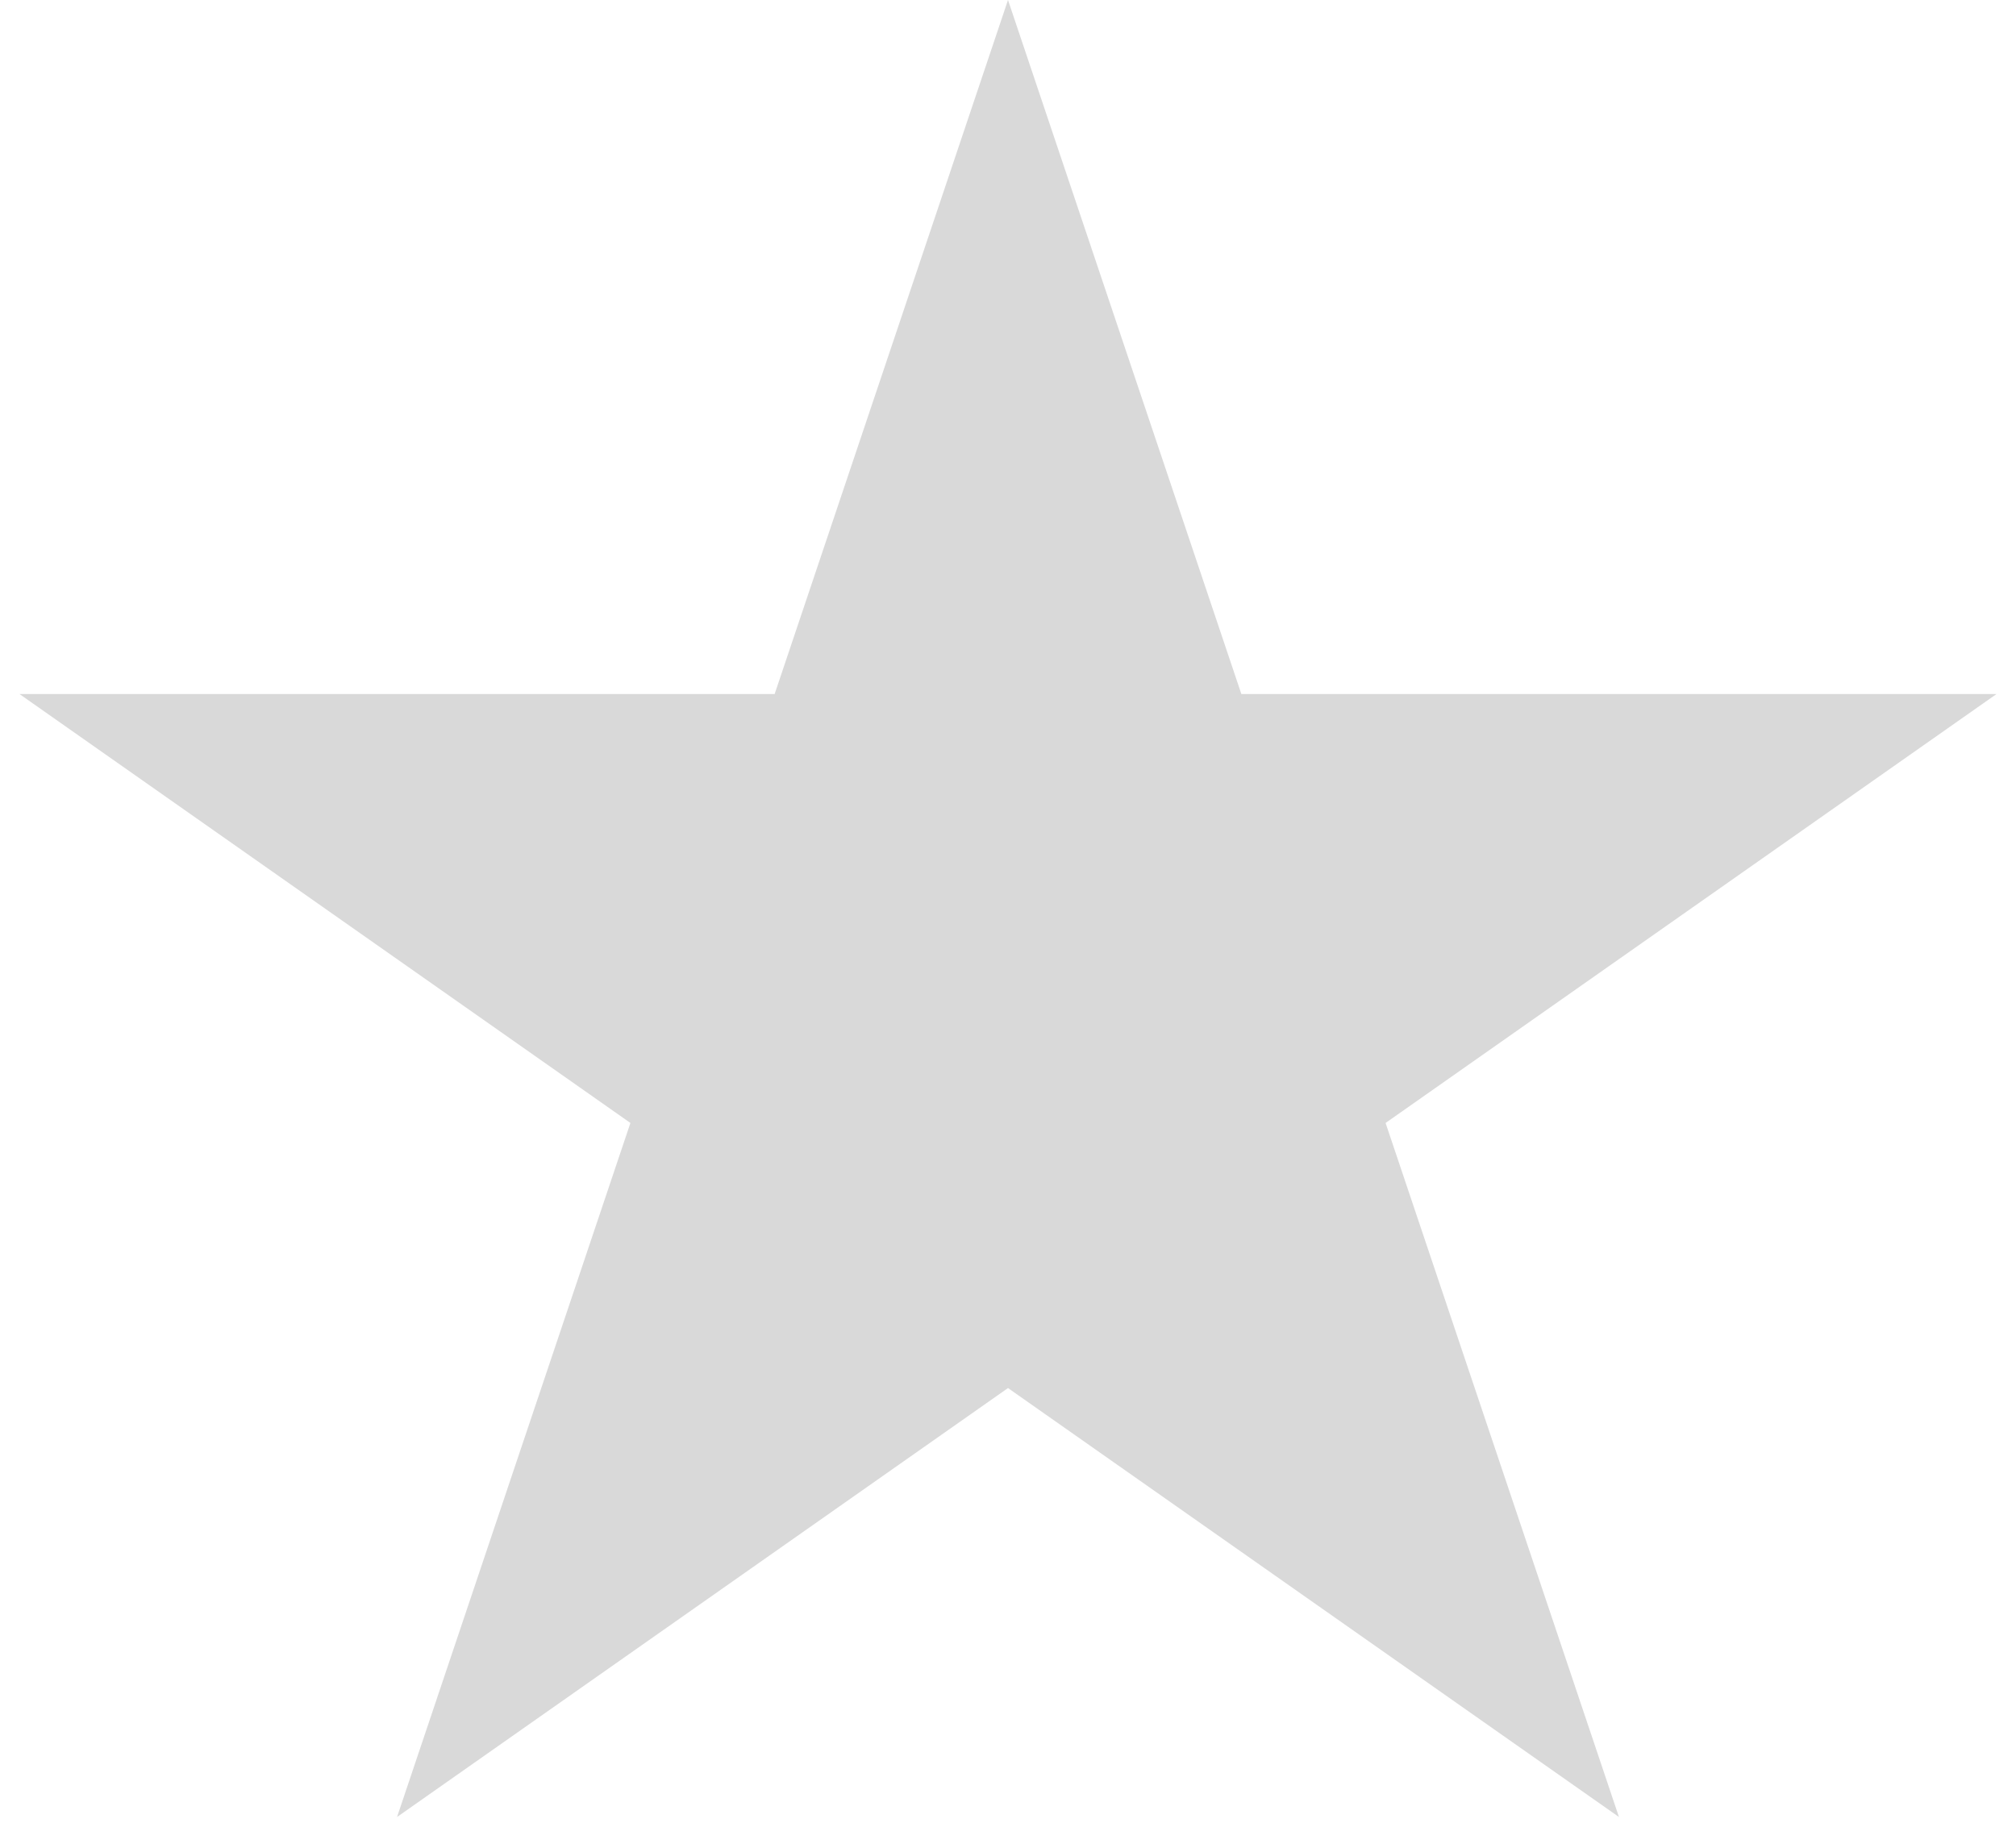 <svg width="136" height="123" viewBox="0 0 171 157" fill="none" xmlns="http://www.w3.org/2000/svg">
<path d="M85.5 0L105.594 59.77H170.62L118.013 96.71L138.107 156.48L85.5 119.54L32.893 156.48L52.987 96.71L0.38 59.77H65.406L85.5 0Z" fill="#D9D9D9"/>
</svg>
